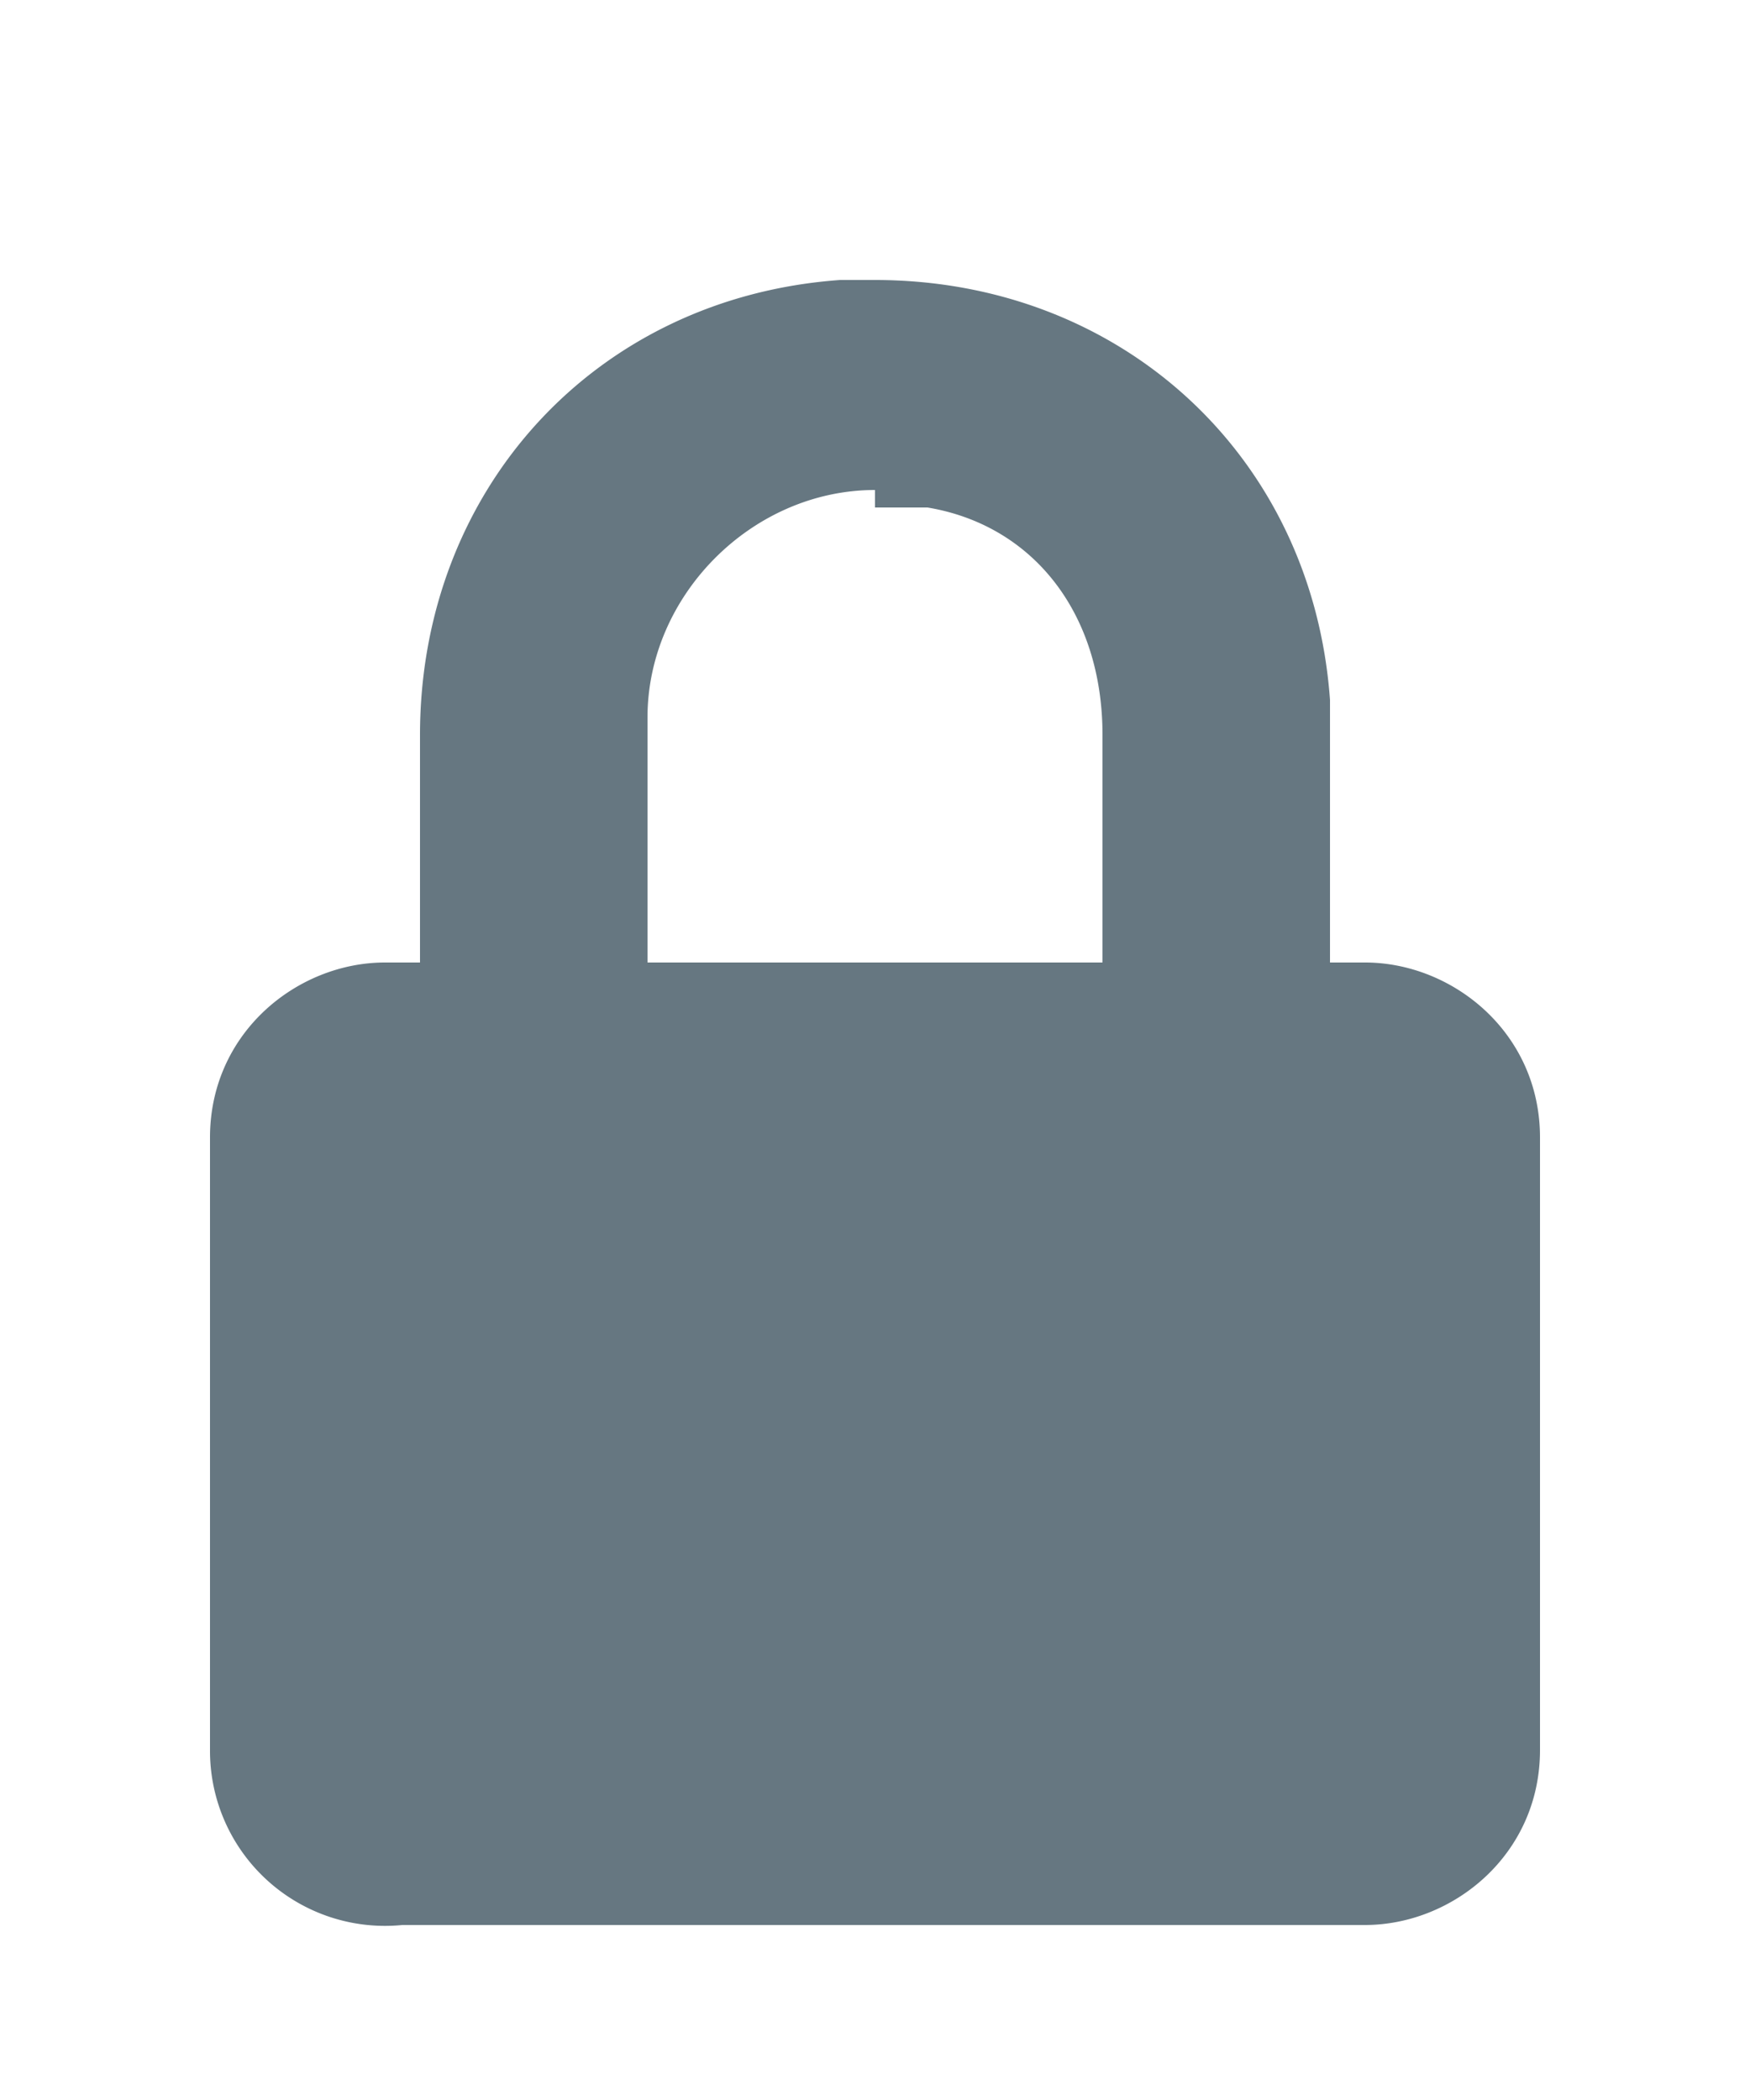 <svg xmlns:xlink="http://www.w3.org/1999/xlink" width="10" height="12" xmlns="http://www.w3.org/2000/svg"><path d="M5 1.6c1.4 0 2.5 1 2.6 2.4v1.5h.2c.5 0 1 .4 1 1V10c0 .6-.5 1-1 1H2.3a1 1 0 01-1.1-1V6.5c0-.6.5-1 1-1h.2V4.2c0-1.4 1-2.5 2.4-2.6H5zm0 1.2c-.7 0-1.3.6-1.3 1.3v1.4h2.6V4.2c0-.7-.4-1.2-1-1.3H5z" fill="#667781"></path></svg>